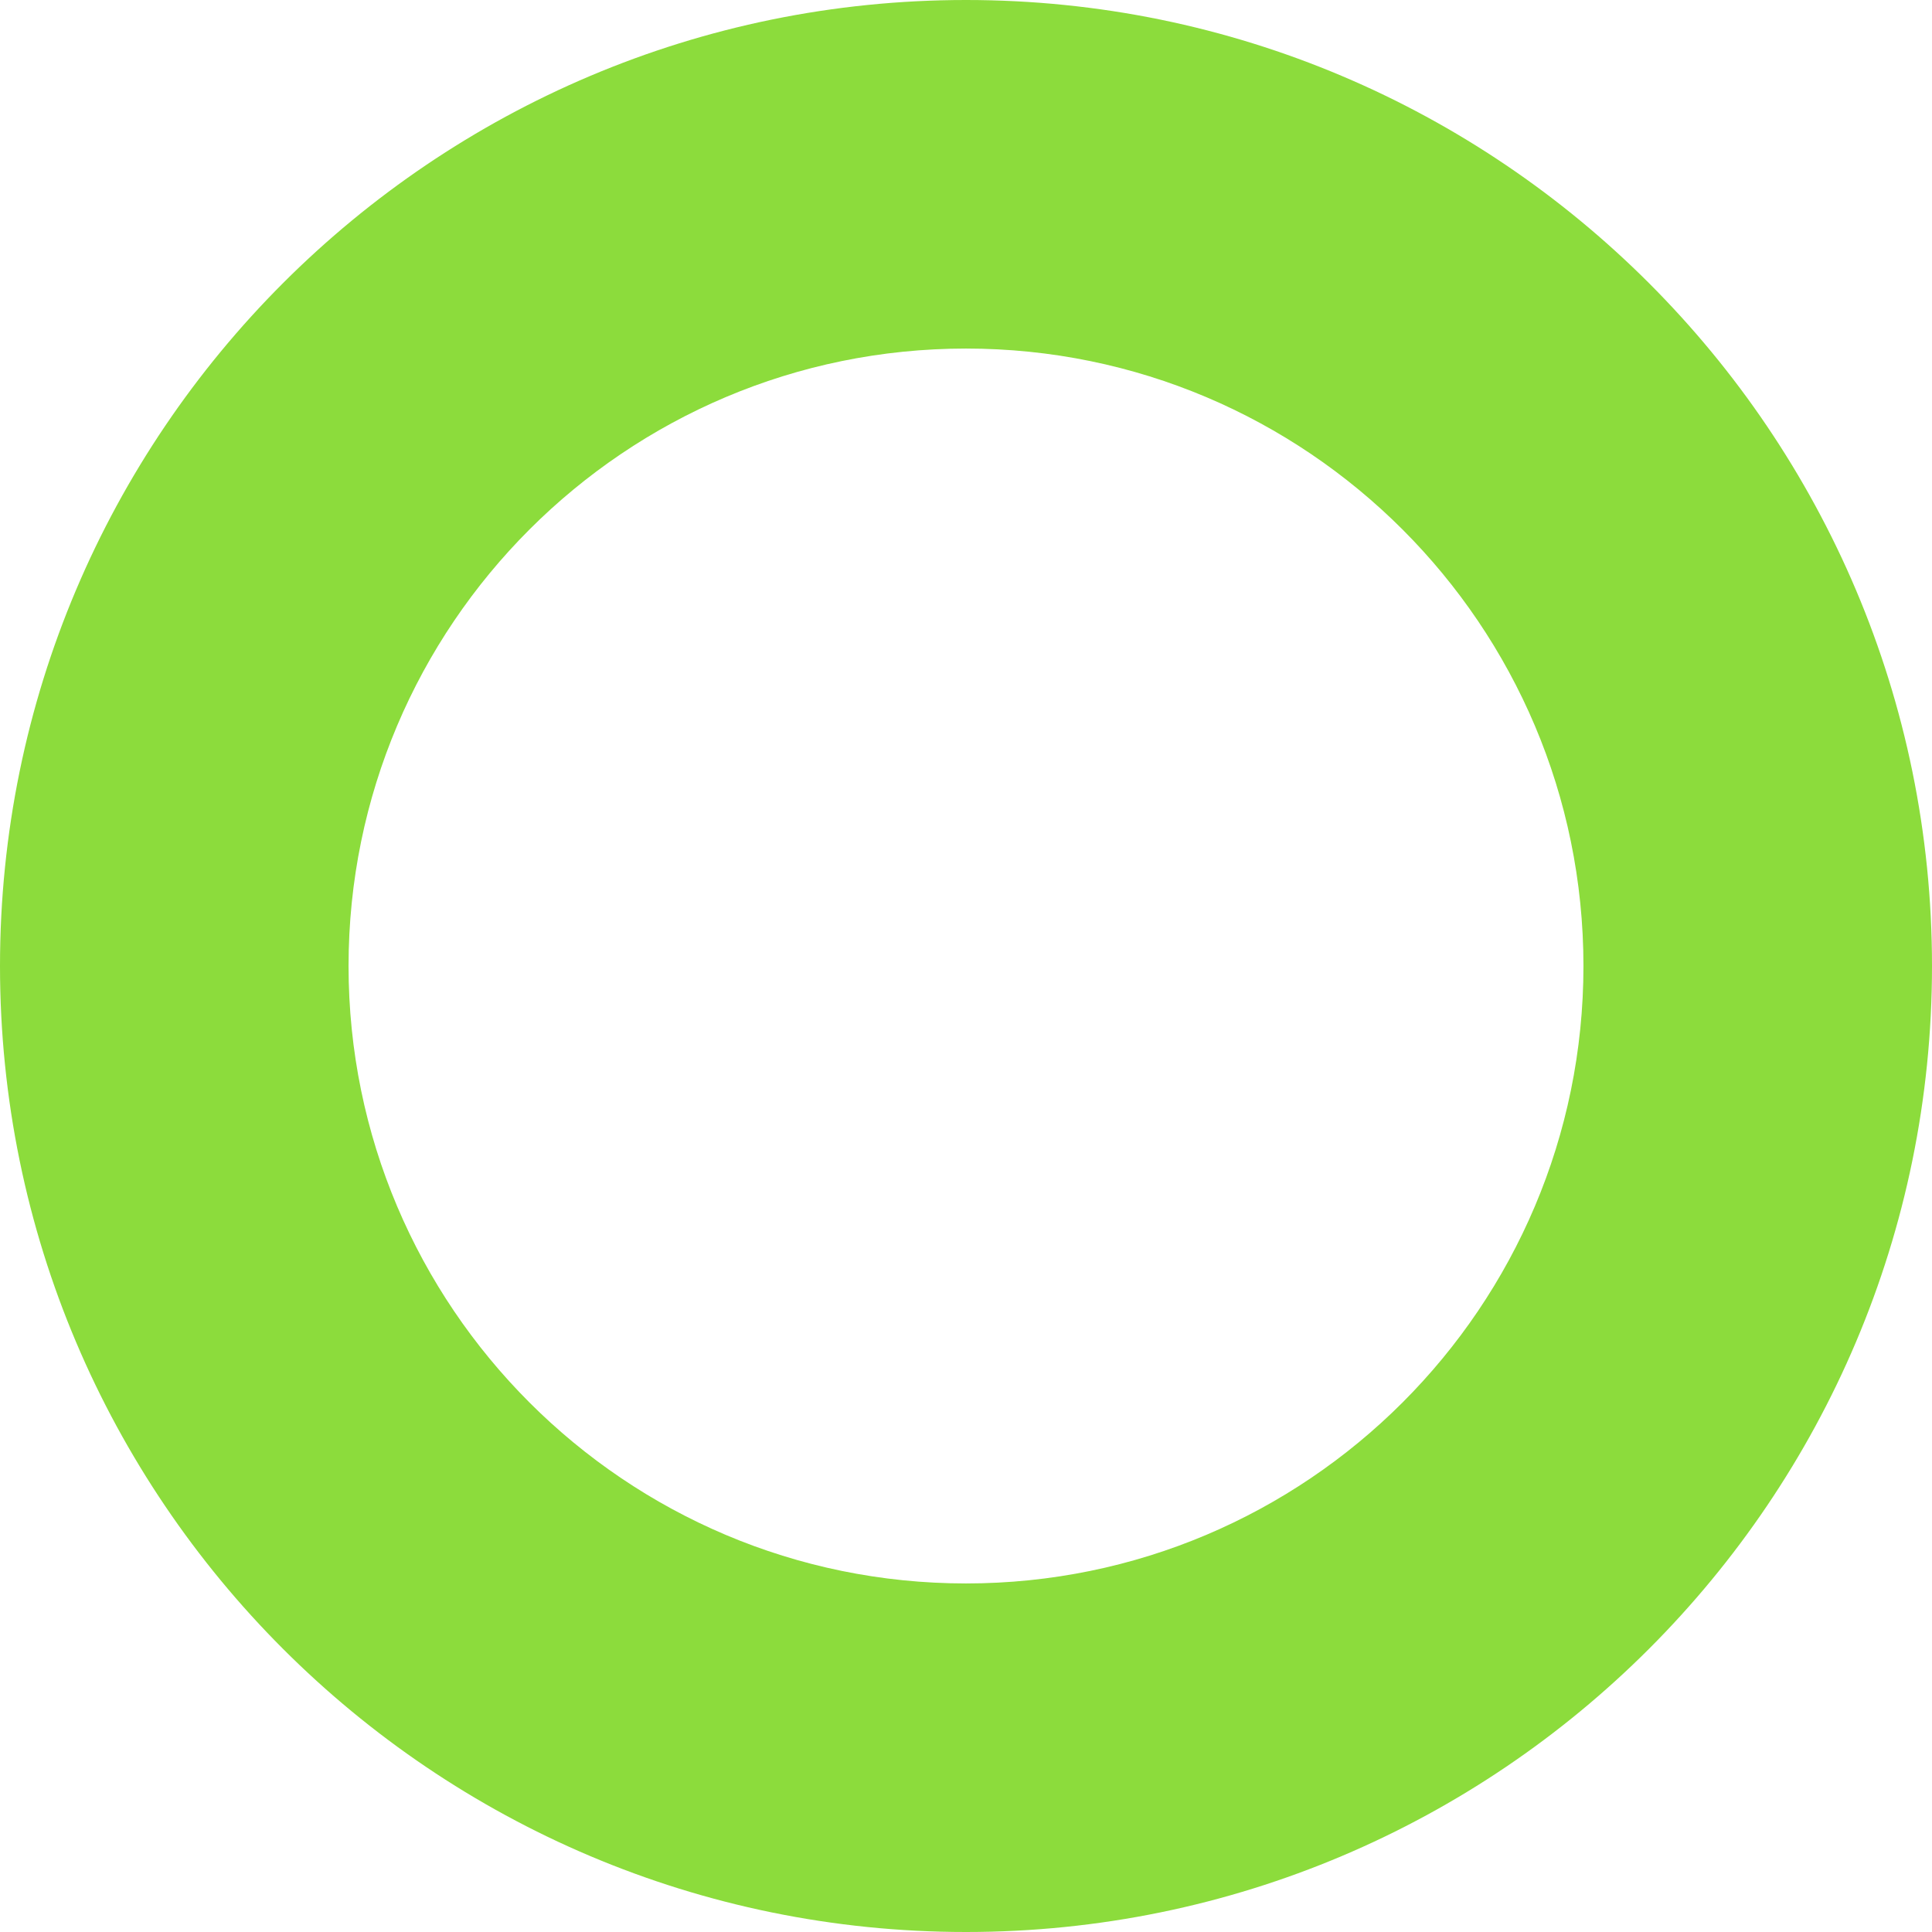 <svg viewBox="0 0 1000 1000" xmlns="http://www.w3.org/2000/svg"><path fill="rgb(140, 220, 60)" d="m500 0c275.958 0 500 224.042 500 500s-224.042 500-500 500-500-224.042-500-500 224.042-500 500-500zm0 180.41c-176.386 0-319.59 143.204-319.59 319.59s143.204 319.59 319.59 319.59 319.59-143.204 319.59-319.59-143.204-319.59-319.59-319.59z"/></svg>
